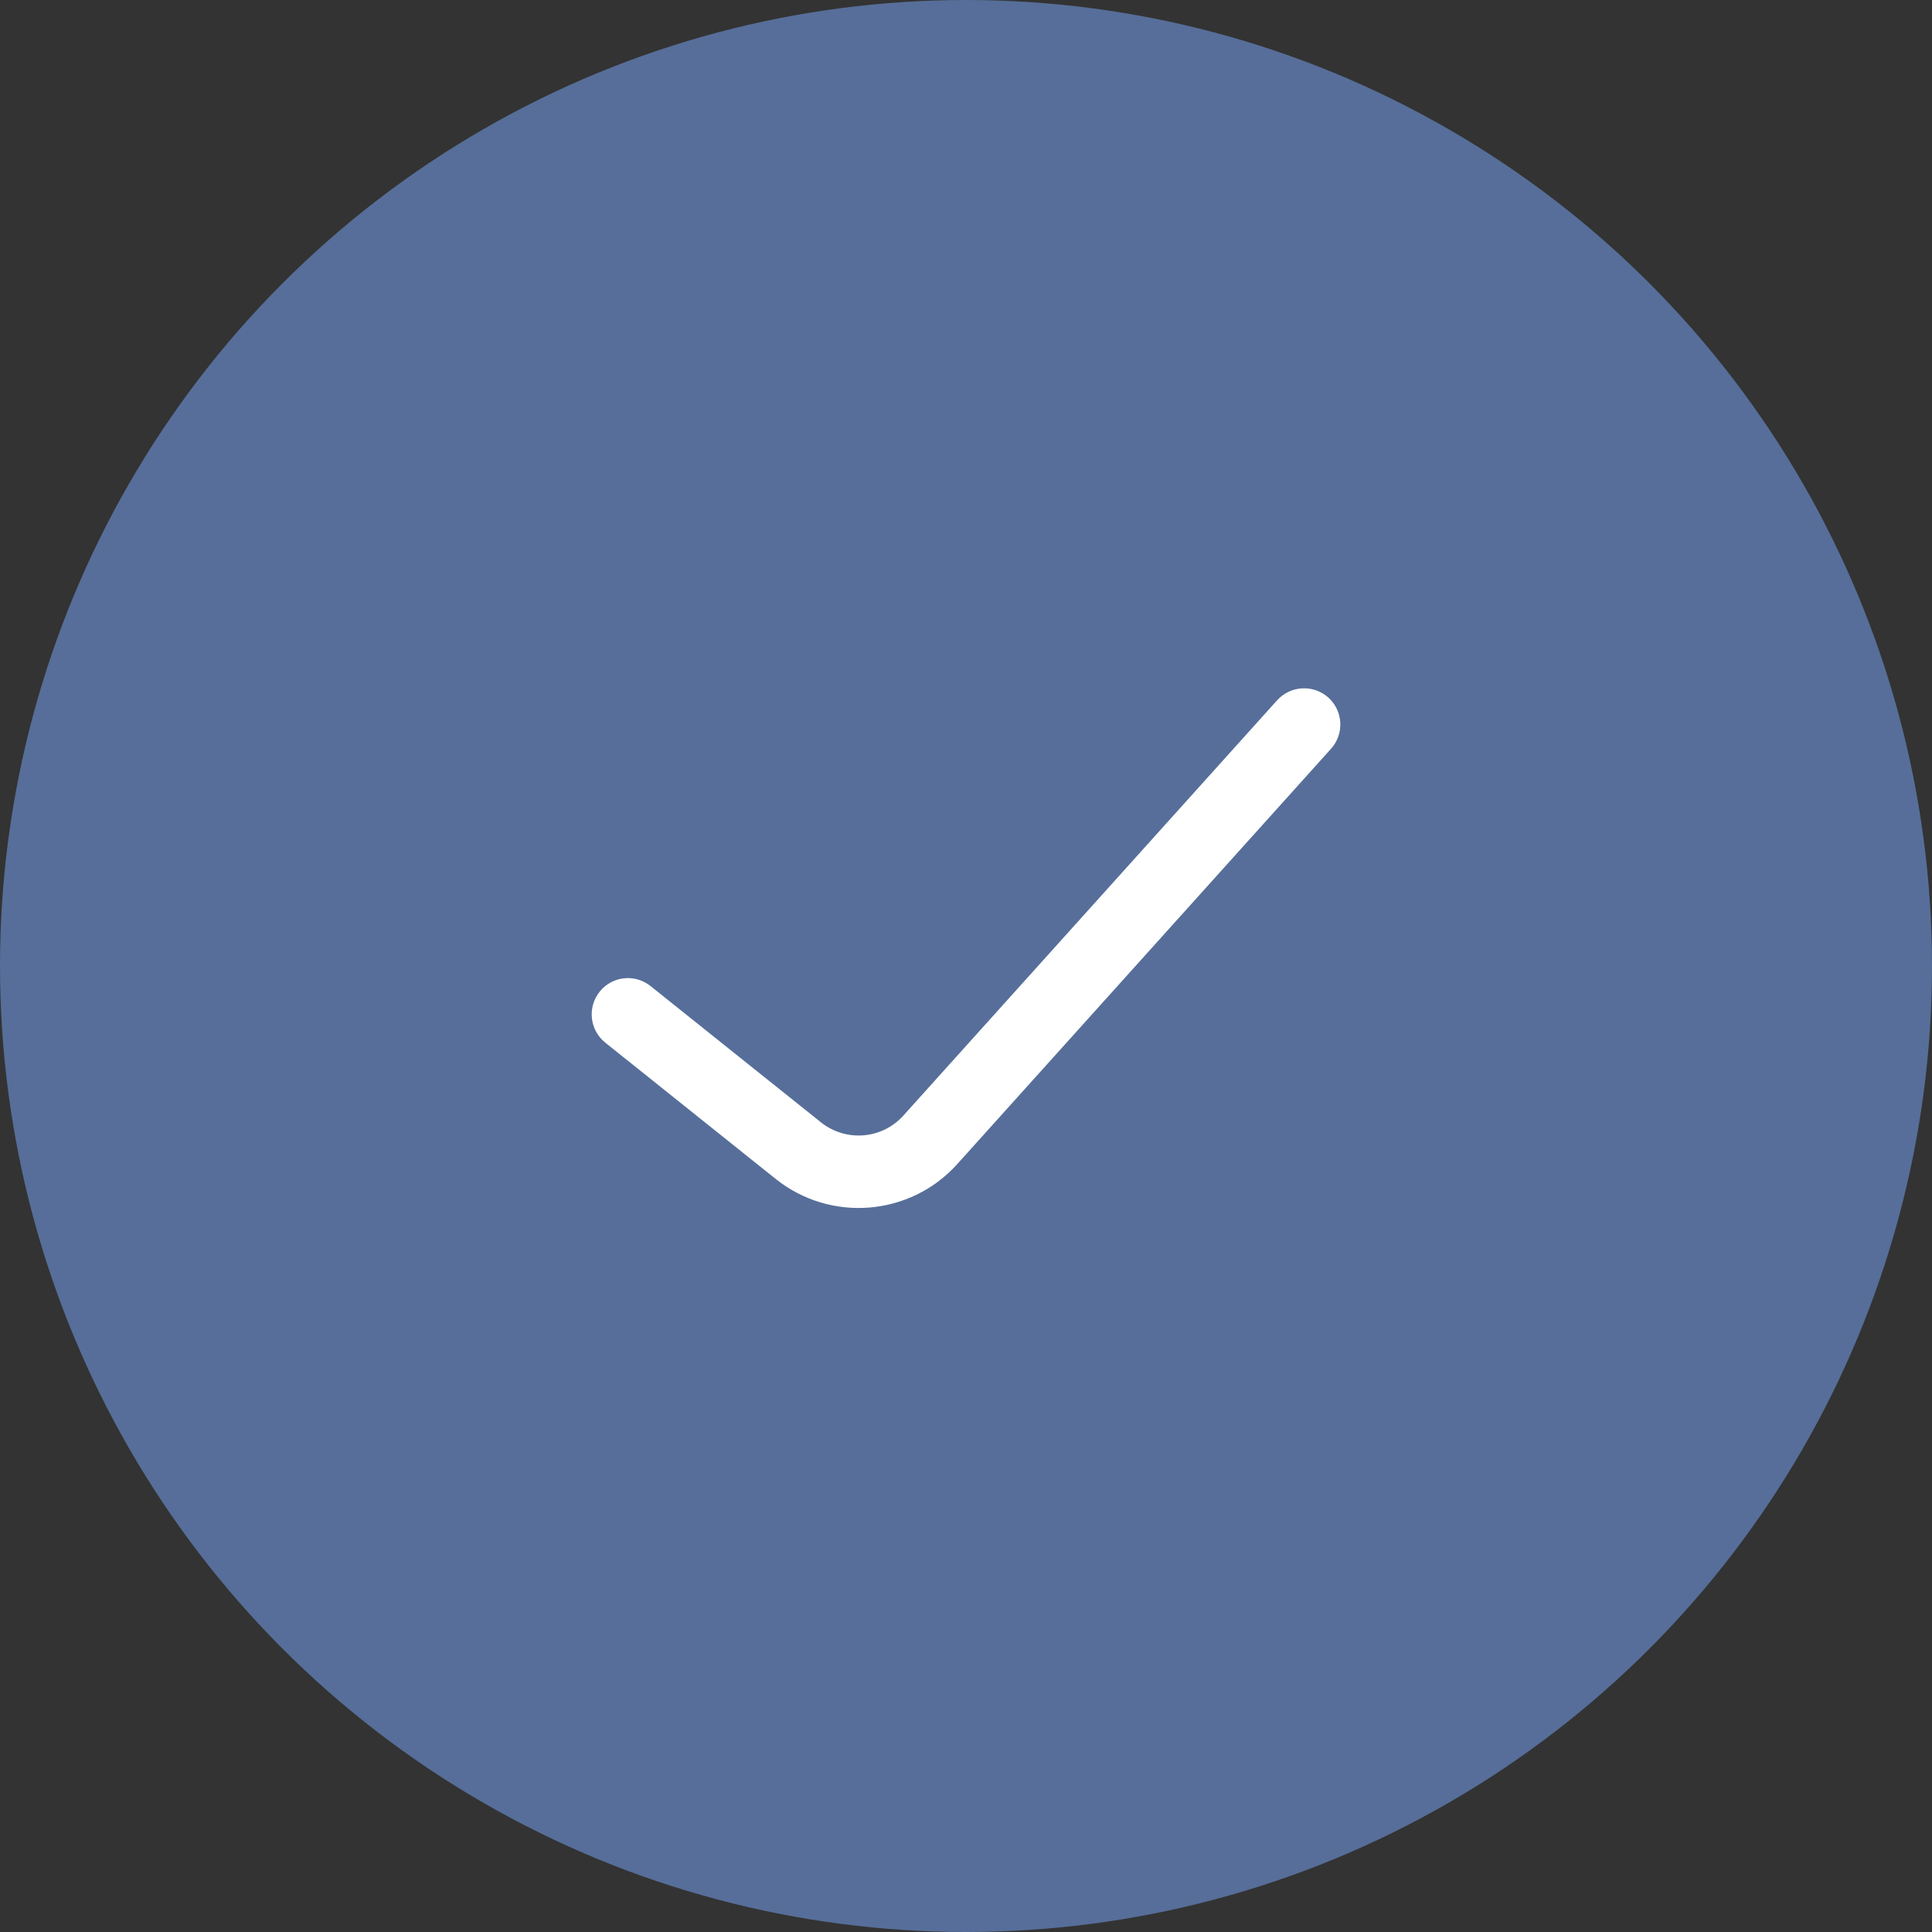 <svg width="18" height="18" viewBox="0 0 18 18" fill="none" xmlns="http://www.w3.org/2000/svg">
<rect x="0" y="0" width="18" height="18" fill="#333333" stroke="none"/>
<circle cx="9" cy="9" r="8.5" fill="#566E99" stroke="#566E99"/>
<rect width="10.8" height="10.8" transform="translate(3.6 3.6)" fill="#566E99"/>
<path fill-rule="evenodd" clip-rule="evenodd" d="M12.376 6.499C12.514 6.624 12.526 6.837 12.401 6.976L8.919 10.845C8.481 11.332 7.738 11.393 7.226 10.983L5.639 9.714C5.494 9.597 5.47 9.385 5.587 9.239C5.703 9.094 5.915 9.07 6.061 9.187L7.648 10.456C7.881 10.642 8.218 10.615 8.417 10.393L11.899 6.524C12.024 6.386 12.237 6.375 12.376 6.499Z" fill="white"/>
</svg>
